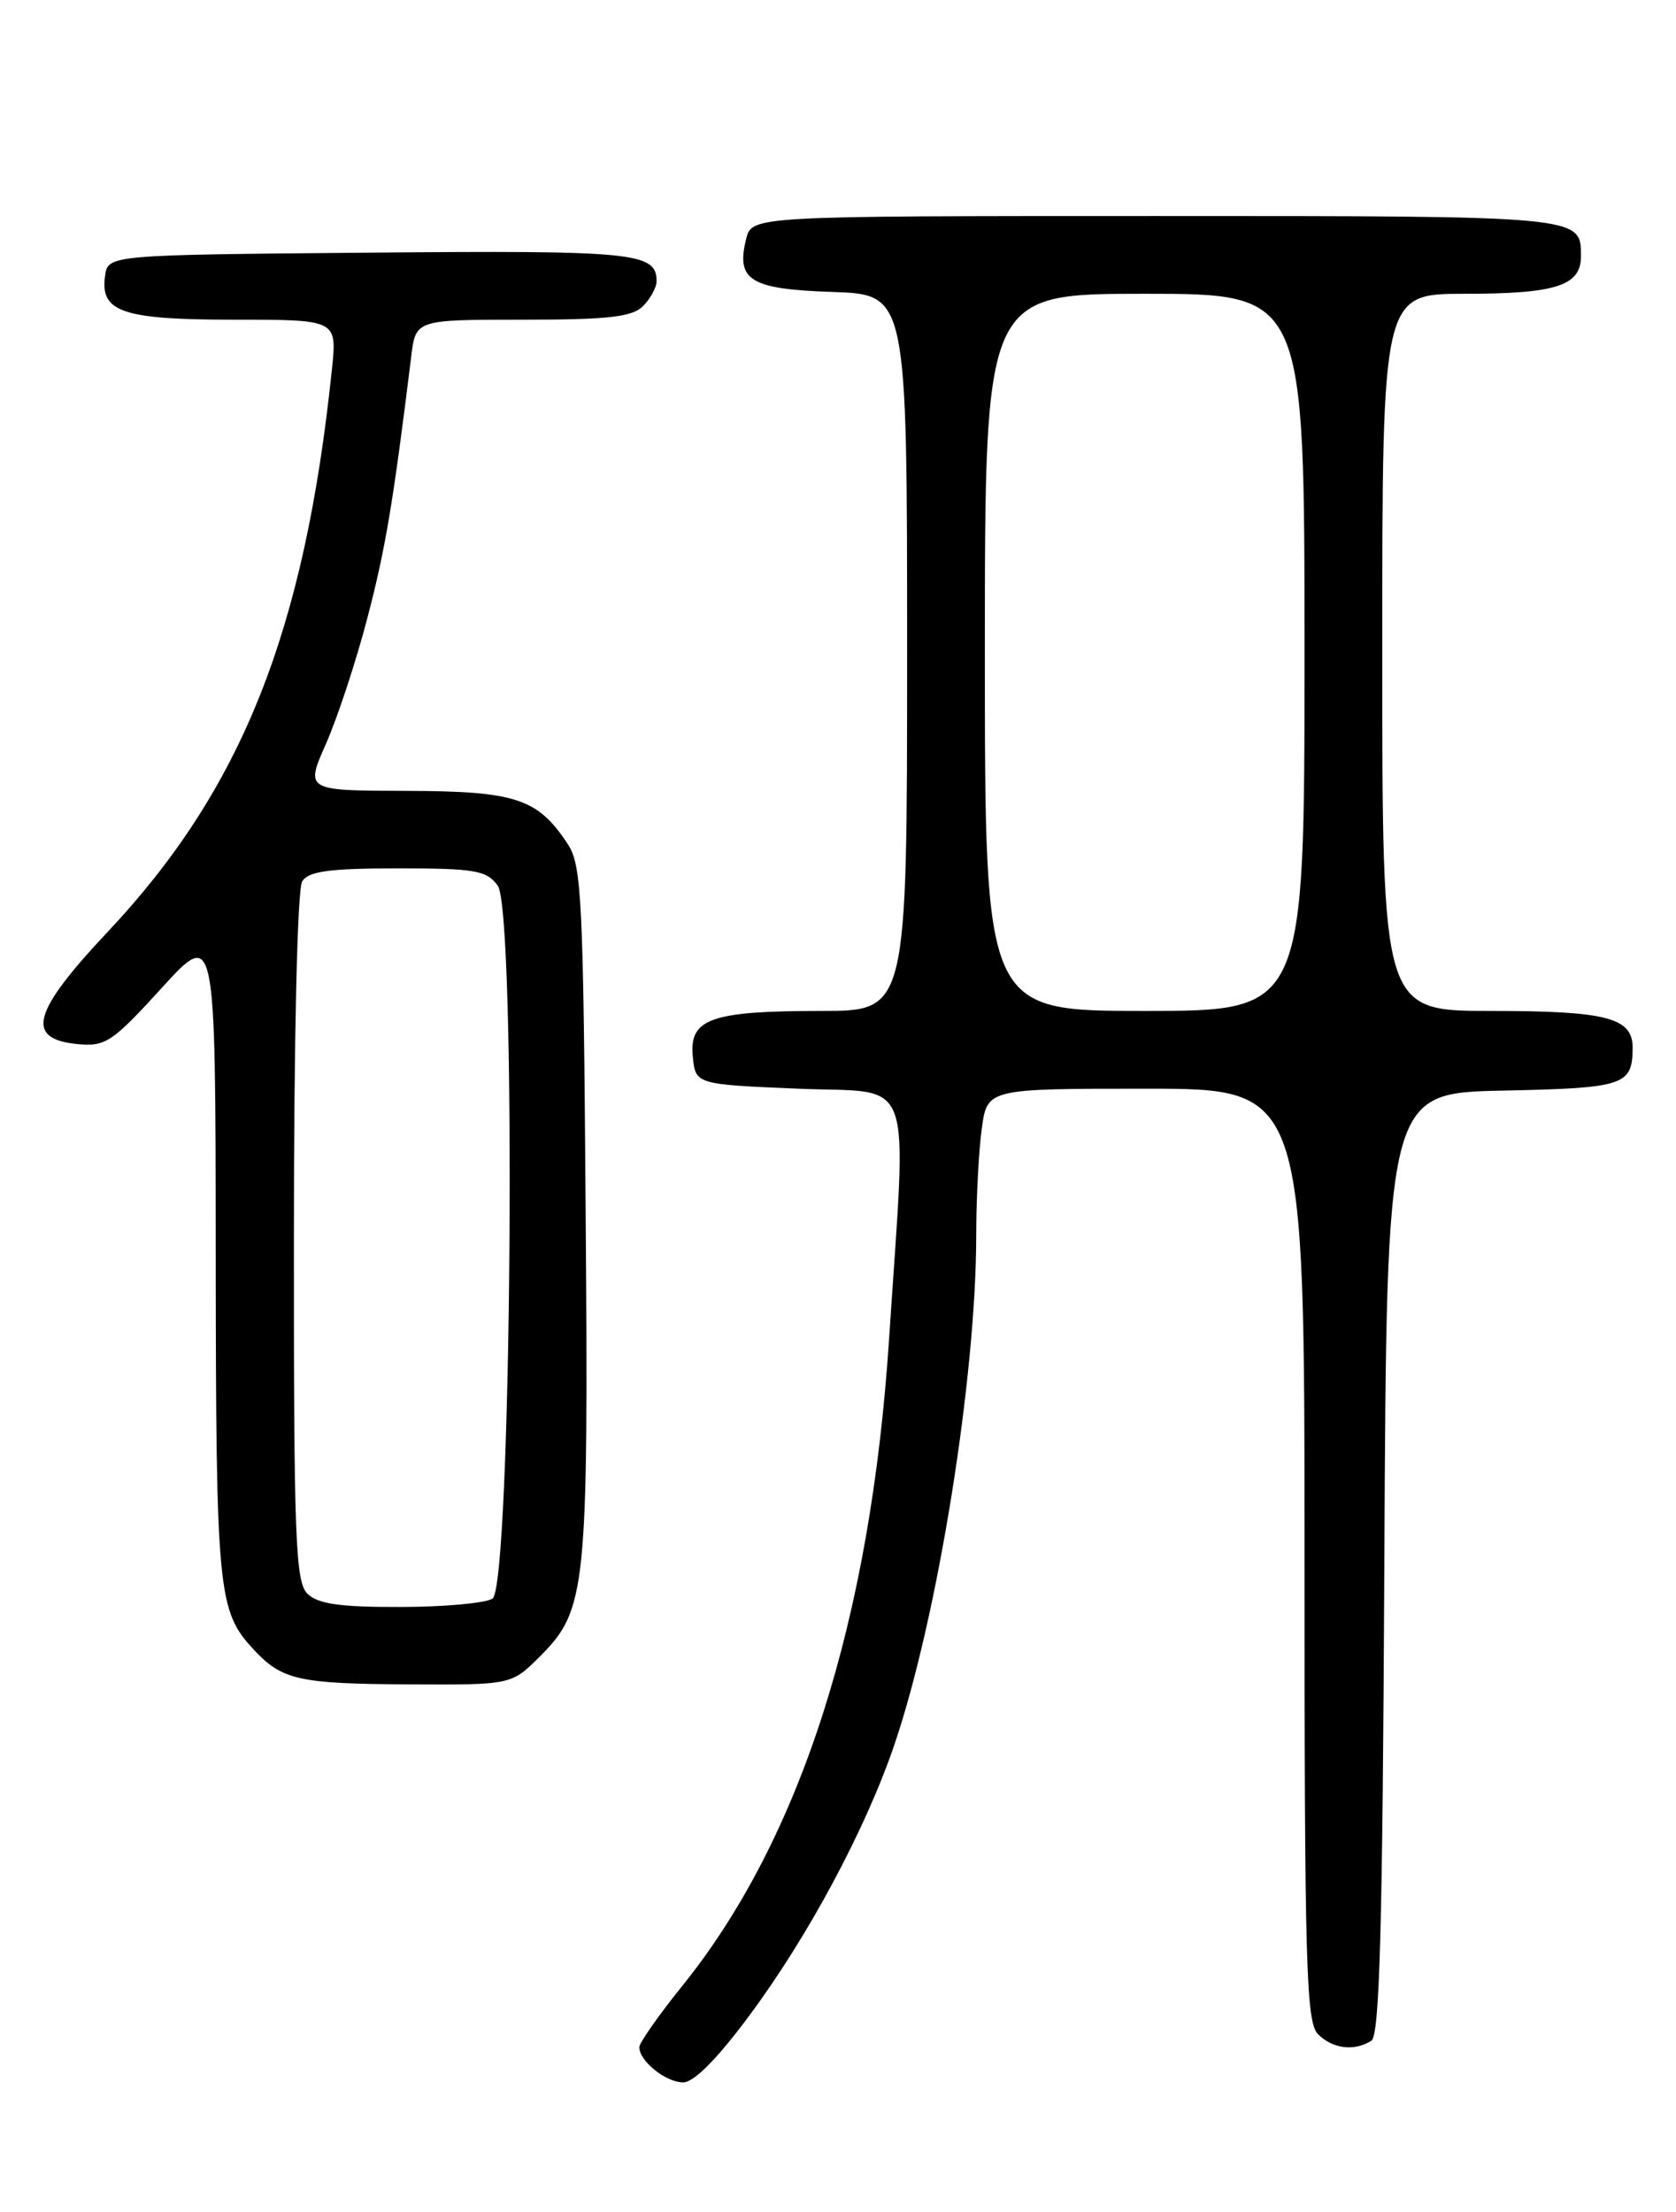 <?xml version="1.0" encoding="UTF-8" standalone="no"?>
<!DOCTYPE svg PUBLIC "-//W3C//DTD SVG 1.1//EN" "http://www.w3.org/Graphics/SVG/1.1/DTD/svg11.dtd" >
<svg xmlns="http://www.w3.org/2000/svg" xmlns:xlink="http://www.w3.org/1999/xlink" version="1.1" viewBox="0 0 194 256">
 <g >
 <path fill="currentColor"
d=" M 86.78 233.21 C 93.60 224.02 100.22 211.65 103.53 201.91 C 108.54 187.17 113.00 159.40 113.00 142.90 C 113.00 138.71 113.29 133.19 113.64 130.64 C 114.27 126.00 114.27 126.00 132.64 126.00 C 151.00 126.00 151.00 126.00 151.00 179.93 C 151.00 227.62 151.18 234.04 152.57 235.43 C 154.27 237.13 156.77 237.43 158.74 236.18 C 159.70 235.57 160.04 222.98 160.24 180.95 C 160.50 126.50 160.50 126.50 173.96 126.22 C 188.03 125.93 188.95 125.62 188.98 121.29 C 189.01 117.78 186.00 117.00 172.57 117.00 C 160.00 117.00 160.00 117.00 160.00 75.50 C 160.00 34.00 160.00 34.00 169.57 34.00 C 180.11 34.00 183.00 33.07 183.00 29.66 C 183.00 24.97 183.32 25.00 133.82 25.00 C 87.04 25.00 87.04 25.00 86.37 27.65 C 85.17 32.45 86.83 33.47 96.36 33.79 C 105.00 34.08 105.00 34.08 105.00 75.54 C 105.00 117.00 105.00 117.00 95.07 117.00 C 82.29 117.00 79.77 117.89 80.19 122.25 C 80.50 125.50 80.50 125.50 92.44 126.00 C 106.06 126.57 104.97 123.56 102.91 155.00 C 100.77 187.53 92.69 212.82 78.98 229.83 C 76.24 233.23 74.00 236.43 74.00 236.93 C 74.00 238.54 77.07 241.00 79.08 241.00 C 80.33 241.00 83.05 238.25 86.78 233.21 Z  M 62.51 191.69 C 67.87 186.33 68.12 183.98 67.79 140.19 C 67.53 104.17 67.33 100.15 65.74 97.72 C 62.25 92.40 59.72 91.56 47.01 91.53 C 35.33 91.50 35.33 91.50 37.75 86.04 C 39.07 83.04 41.22 76.52 42.52 71.54 C 44.61 63.57 45.51 58.22 47.60 41.25 C 48.12 37.00 48.12 37.00 60.49 37.00 C 70.40 37.00 73.17 36.69 74.43 35.43 C 75.29 34.56 76.00 33.27 76.00 32.55 C 76.00 29.22 73.52 28.97 42.88 29.24 C 12.50 29.50 12.50 29.50 12.16 31.94 C 11.57 36.12 14.17 37.00 27.20 37.00 C 39.02 37.00 39.02 37.00 38.42 42.75 C 35.26 73.10 27.99 91.35 12.49 107.82 C 3.70 117.16 2.87 120.25 9.00 120.84 C 12.21 121.14 13.01 120.61 18.72 114.34 C 24.95 107.50 24.95 107.50 24.97 145.18 C 25.00 184.26 25.21 186.42 29.32 190.86 C 32.63 194.44 34.52 194.87 47.35 194.94 C 59.20 195.00 59.20 195.00 62.51 191.69 Z  M 114.00 75.50 C 114.00 34.00 114.00 34.00 132.50 34.00 C 151.00 34.00 151.00 34.00 151.00 75.50 C 151.00 117.00 151.00 117.00 132.50 117.00 C 114.00 117.00 114.00 117.00 114.00 75.50 Z  M 35.57 184.43 C 34.20 183.05 34.00 177.93 34.02 143.18 C 34.02 119.94 34.42 102.88 34.98 102.00 C 35.72 100.83 38.14 100.50 46.04 100.50 C 54.98 100.50 56.33 100.73 57.61 102.49 C 59.81 105.49 59.23 183.61 57.00 185.02 C 56.17 185.54 51.37 185.98 46.32 185.98 C 39.30 186.00 36.77 185.63 35.57 184.43 Z "/>
</g>
</svg>